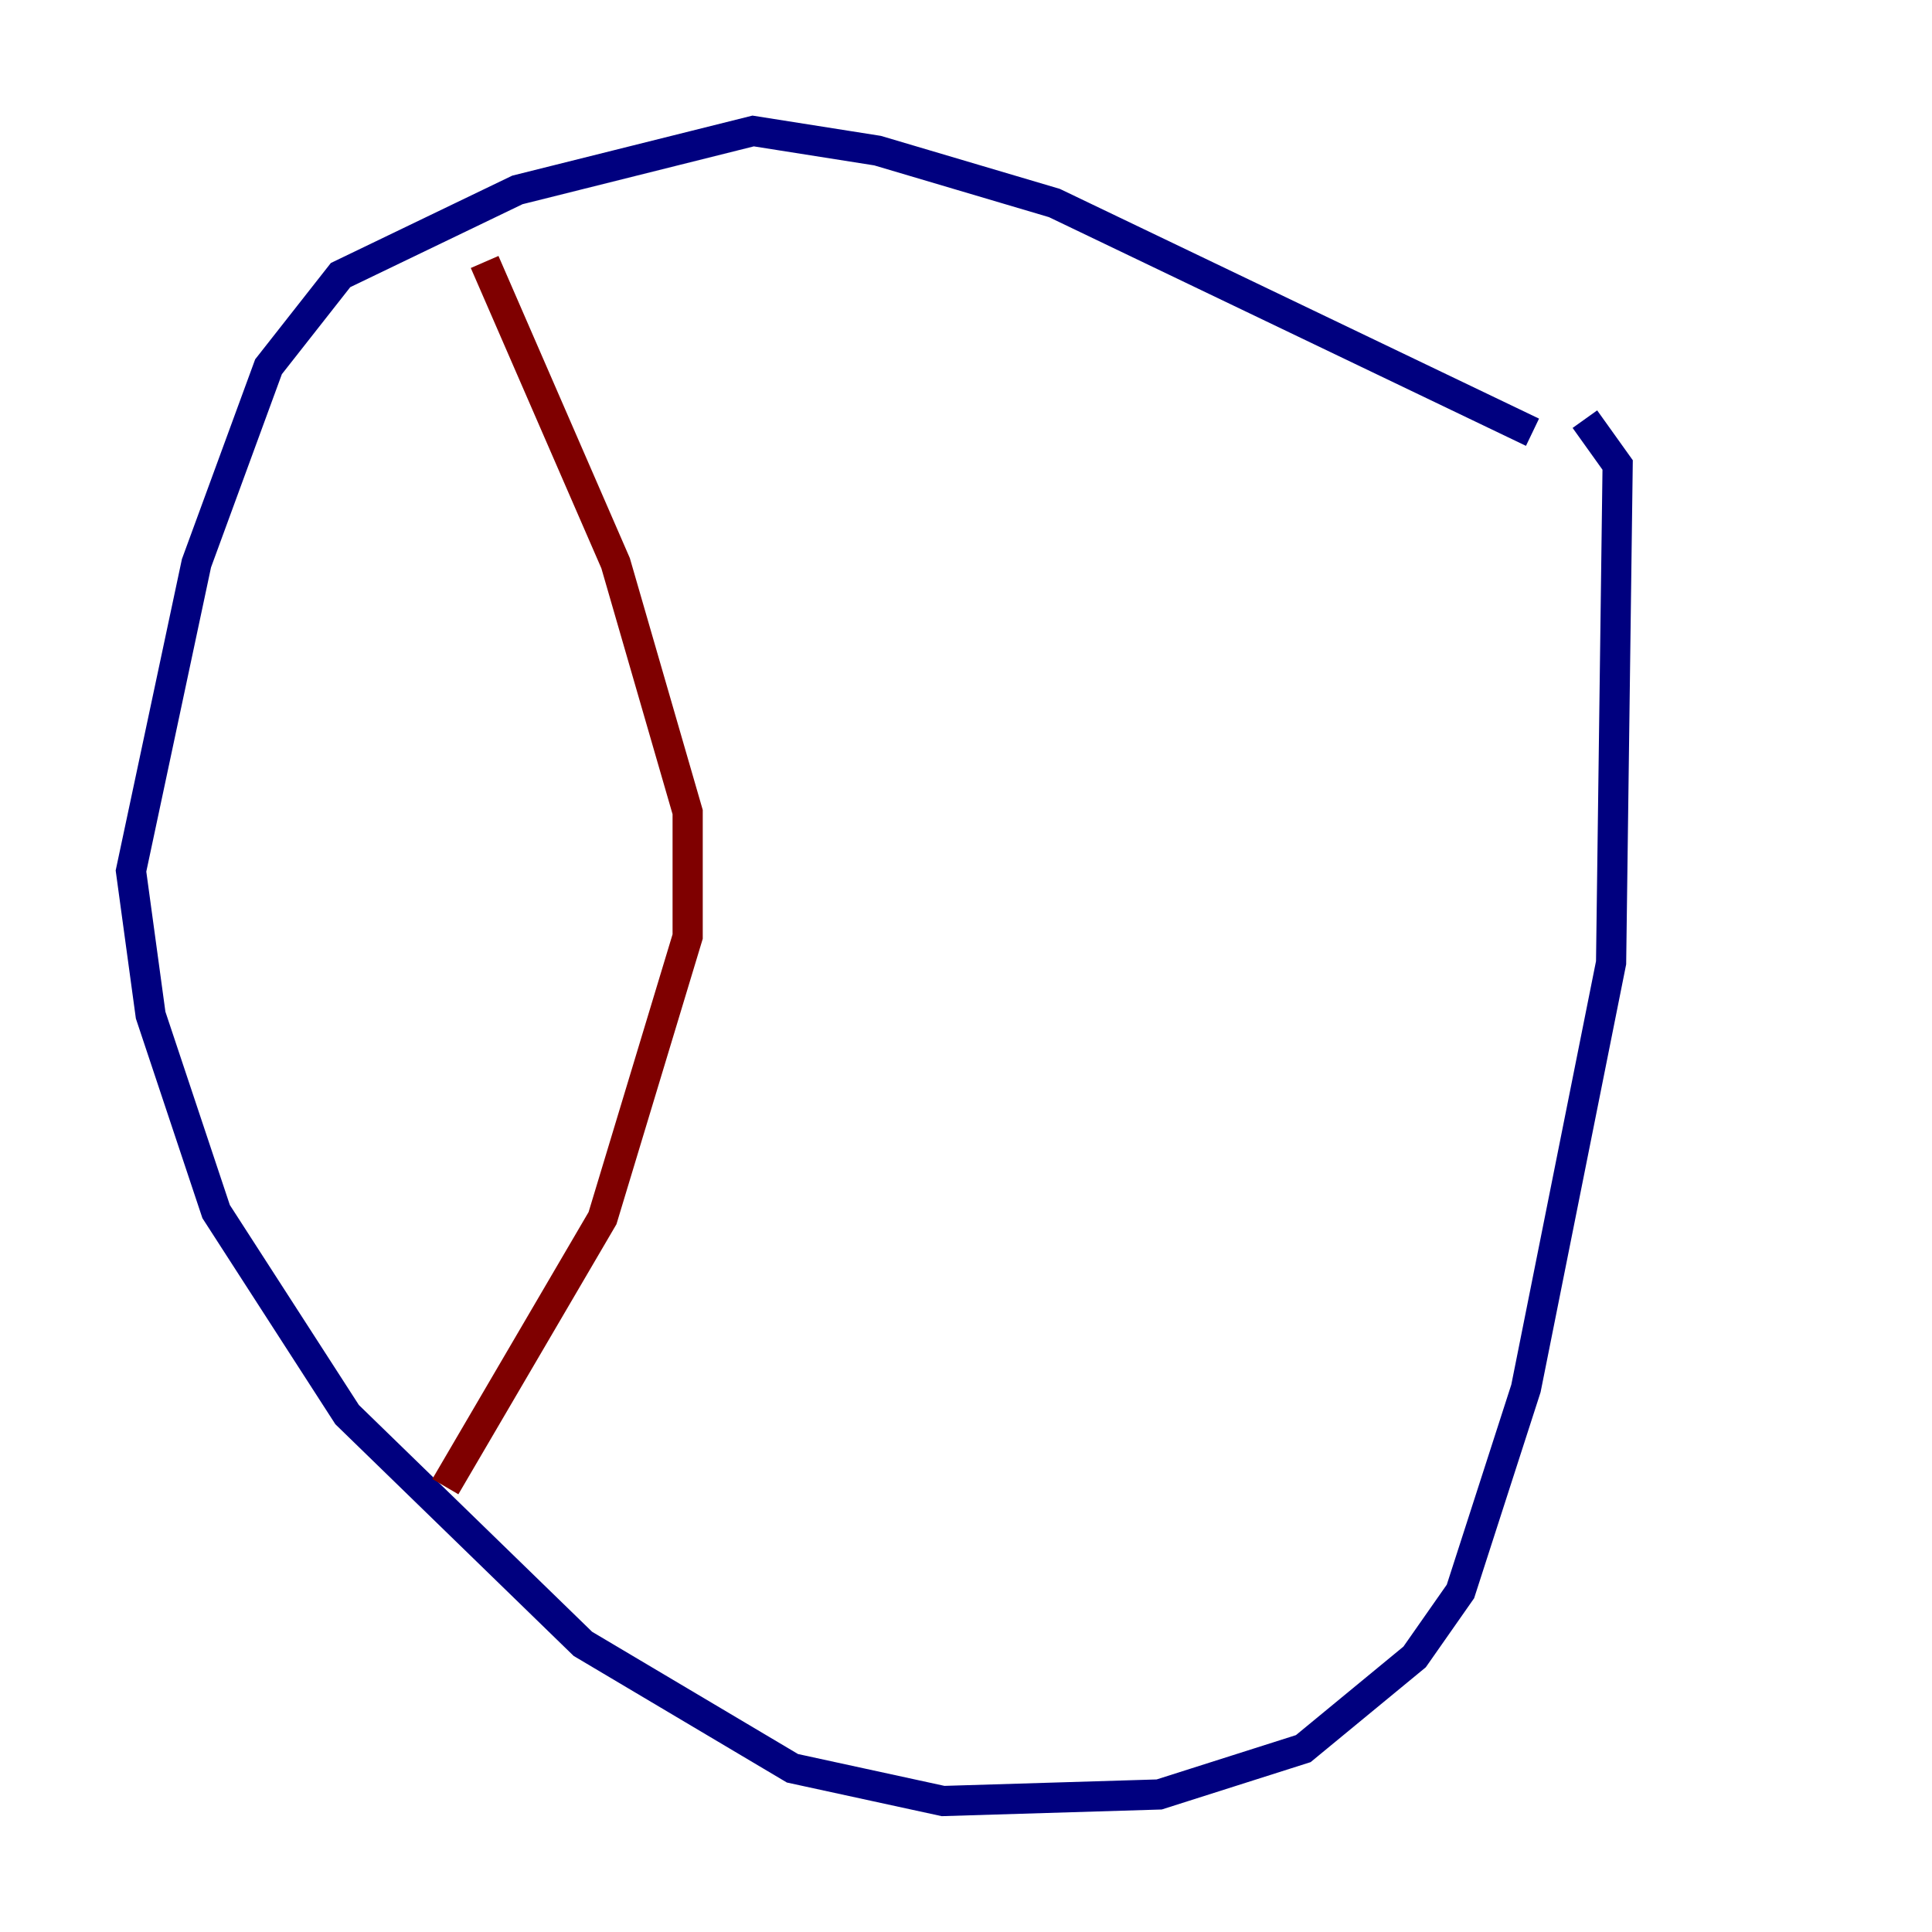 <?xml version="1.0" encoding="utf-8" ?>
<svg baseProfile="tiny" height="128" version="1.2" viewBox="0,0,128,128" width="128" xmlns="http://www.w3.org/2000/svg" xmlns:ev="http://www.w3.org/2001/xml-events" xmlns:xlink="http://www.w3.org/1999/xlink"><defs /><polyline fill="none" points="101.532,28.637 69.858,13.451 58.142,9.98 49.898,8.678 34.278,12.583 22.563,18.224 17.79,24.298 13.017,37.315 8.678,57.709 9.98,67.254 14.319,80.271 22.997,93.722 38.617,108.909 52.502,117.153 62.481,119.322 76.8,118.888 86.346,115.851 93.722,109.776 96.759,105.437 101.098,91.986 106.739,63.783 107.173,30.807 105.003,27.77" stroke="#00007f" stroke-width="2" /><polyline fill="none" points="32.108,17.356 40.786,37.315 45.559,53.803 45.559,62.047 39.919,80.705 29.505,98.495" stroke="#7f0000" stroke-width="2" /></svg>
